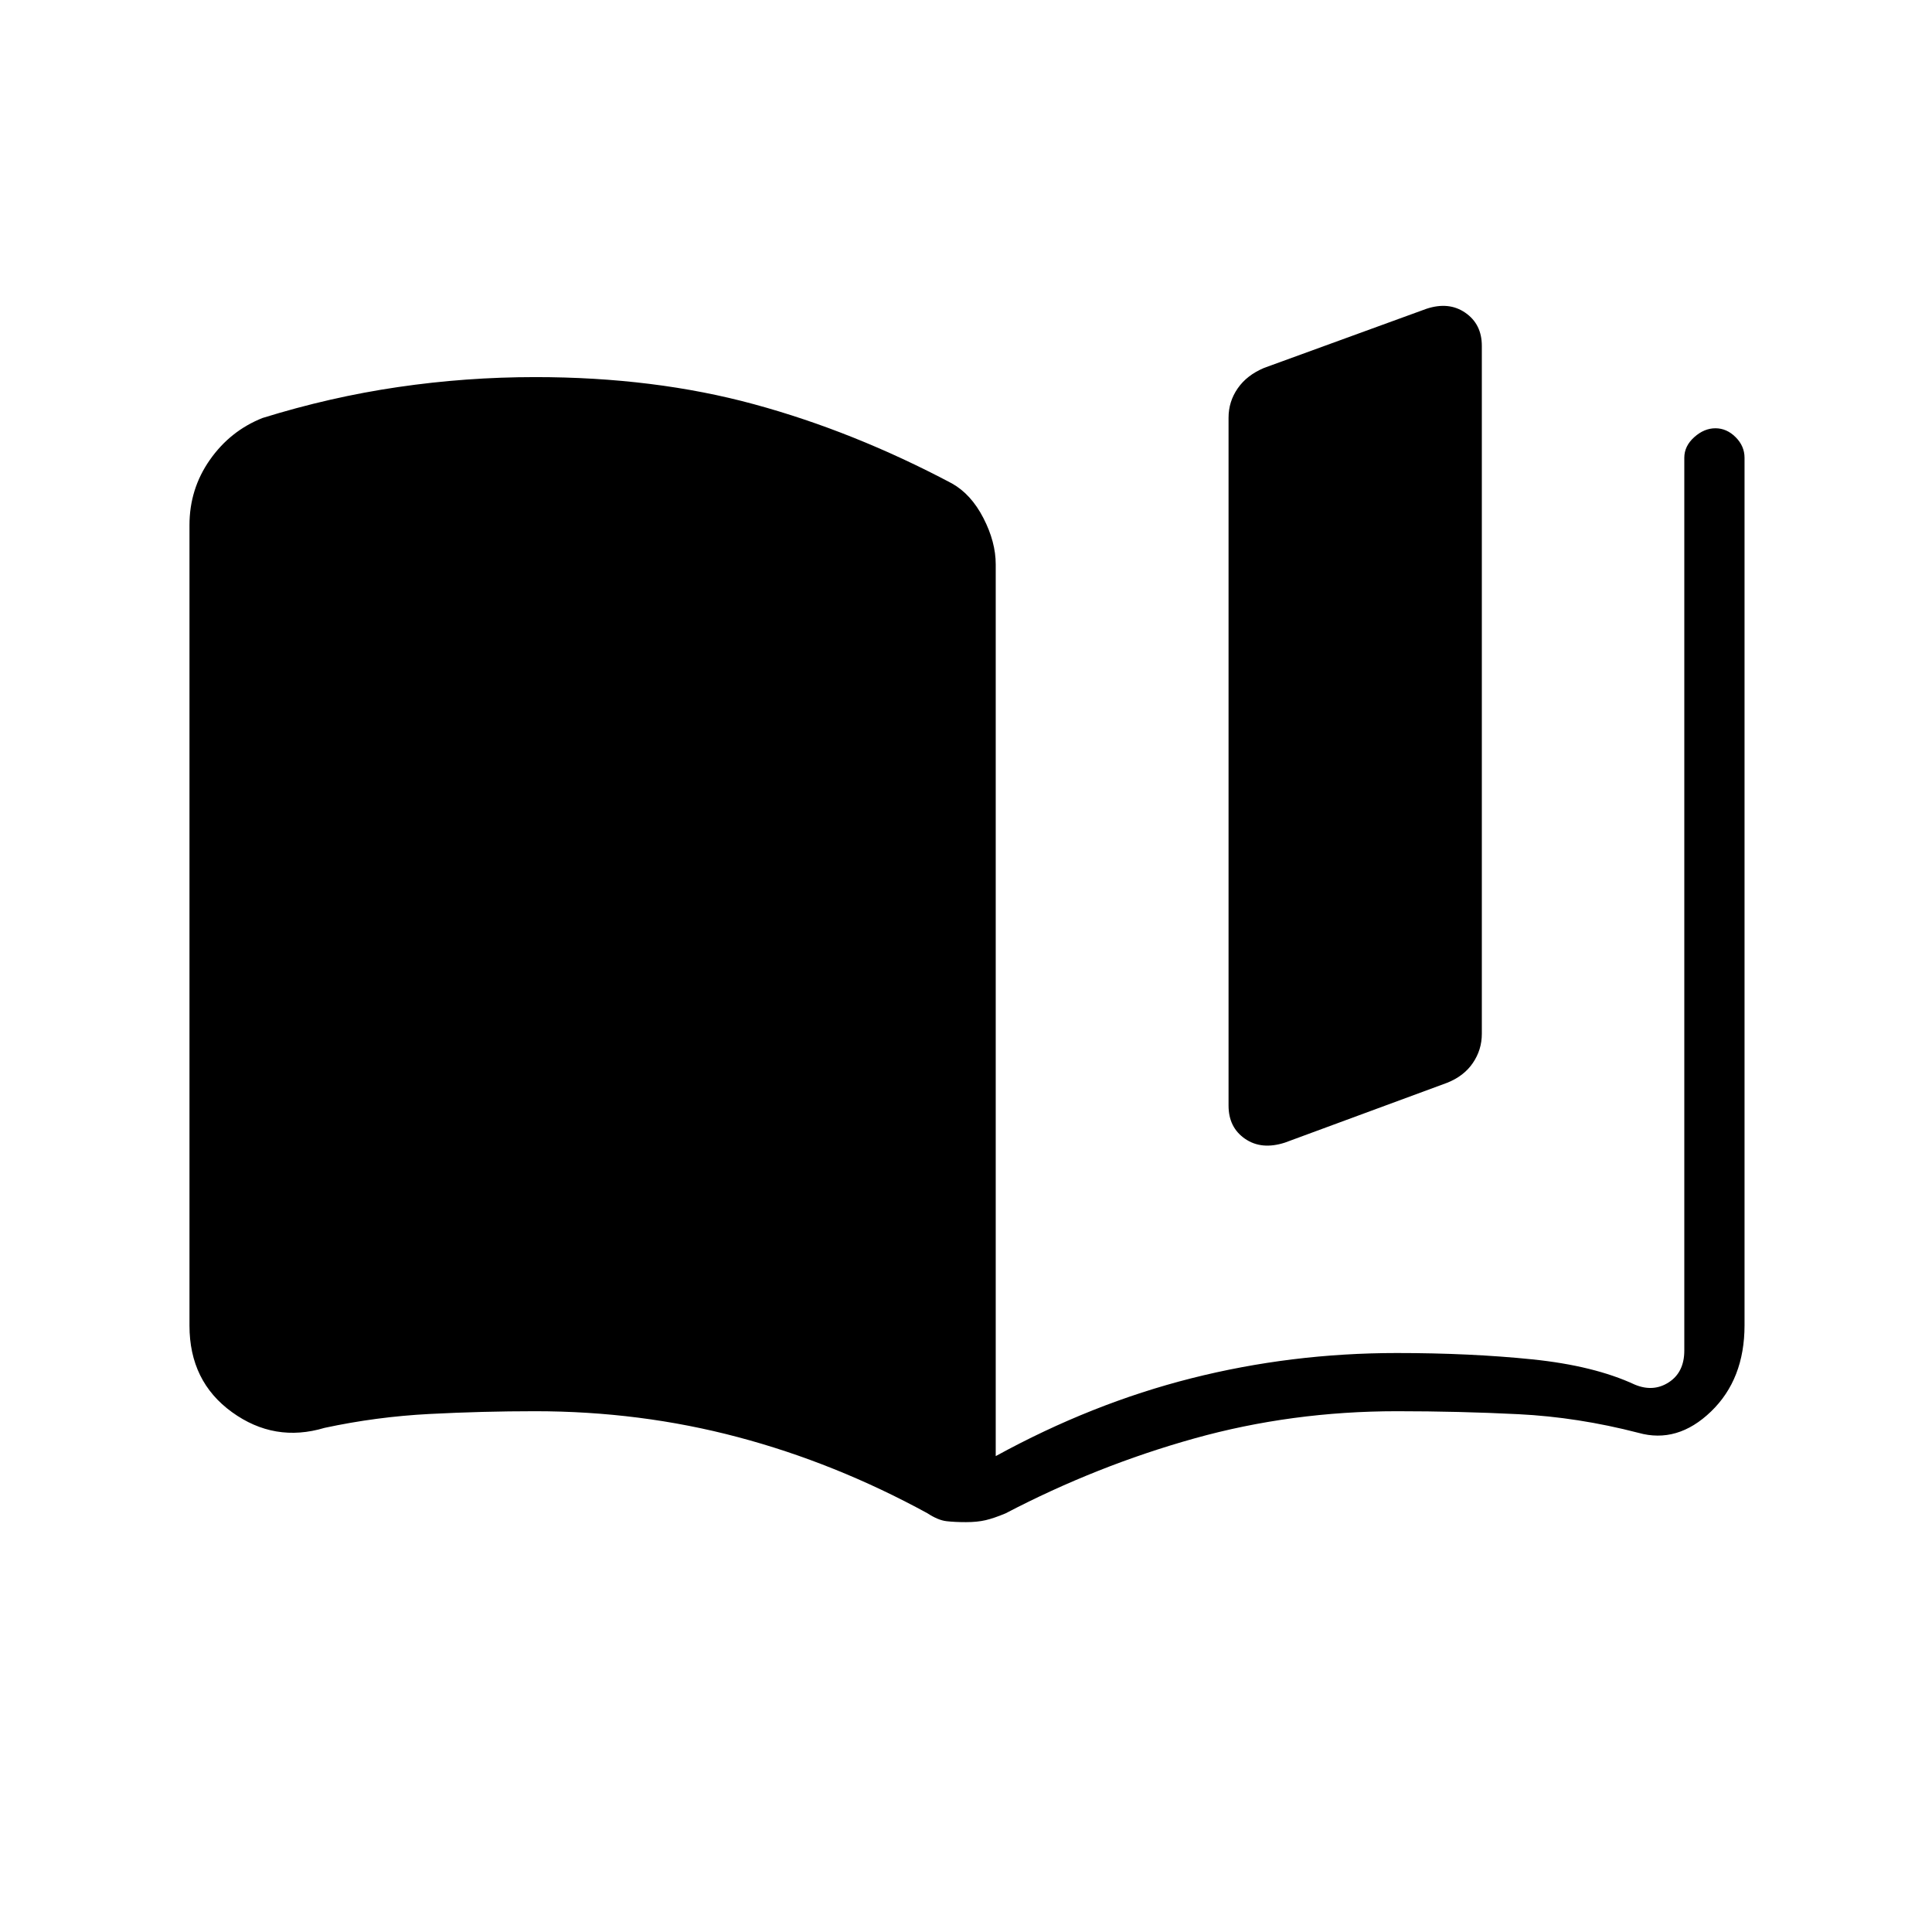 <svg xmlns="http://www.w3.org/2000/svg" height="20" viewBox="0 -960 960 960" width="20"><path d="M94.15-301.31v-397.77q0-17.96 10.12-32.4 10.11-14.44 26.19-20.83 33.58-10.42 67.33-15.36 33.75-4.95 68.15-4.95 59.21 0 108.75 13.49 49.54 13.48 98.27 39.32 9.58 5.35 15.69 17.23 6.12 11.89 6.12 23v443.12q47.69-26.16 97.27-38.69 49.58-12.54 102.05-12.54 36.56 0 67.29 3.15 30.74 3.16 50.93 12.54 9.23 3.85 16.92-1.15 7.69-5 7.69-15.77v-443.62q0-5.81 4.93-10.23 4.92-4.42 10.53-4.42 5.62 0 10.04 4.42 4.43 4.42 4.43 10.23v431.06q0 26.81-16.66 42.86-16.65 16.04-36.1 10.58-30.01-7.77-59.55-9.25-29.54-1.48-60.39-1.48-52.3 0-100.75 13.54-48.44 13.54-93.75 37.22-5.69 2.39-9.89 3.38-4.2.98-9.77.98-5.57 0-9.73-.48-4.16-.49-9.45-3.95-45.77-25-94.21-37.84-48.45-12.85-100.75-12.85-26.02 0-52.4 1.37-26.37 1.36-52.16 6.9-24.91 7.46-46.02-7.81-21.12-15.27-21.12-43Zm516.31-109.31v-341.84q0-7.99 4.54-14.55 4.54-6.57 13.12-10.18l80.61-29.35q11.19-3.73 19.39 1.95 8.19 5.67 8.19 16.44v341.84q0 7.96-4.46 14.5-4.45 6.54-12.81 9.85l-80.62 29.73q-11.6 3.73-19.78-1.92-8.18-5.64-8.18-16.47Z"/></svg>